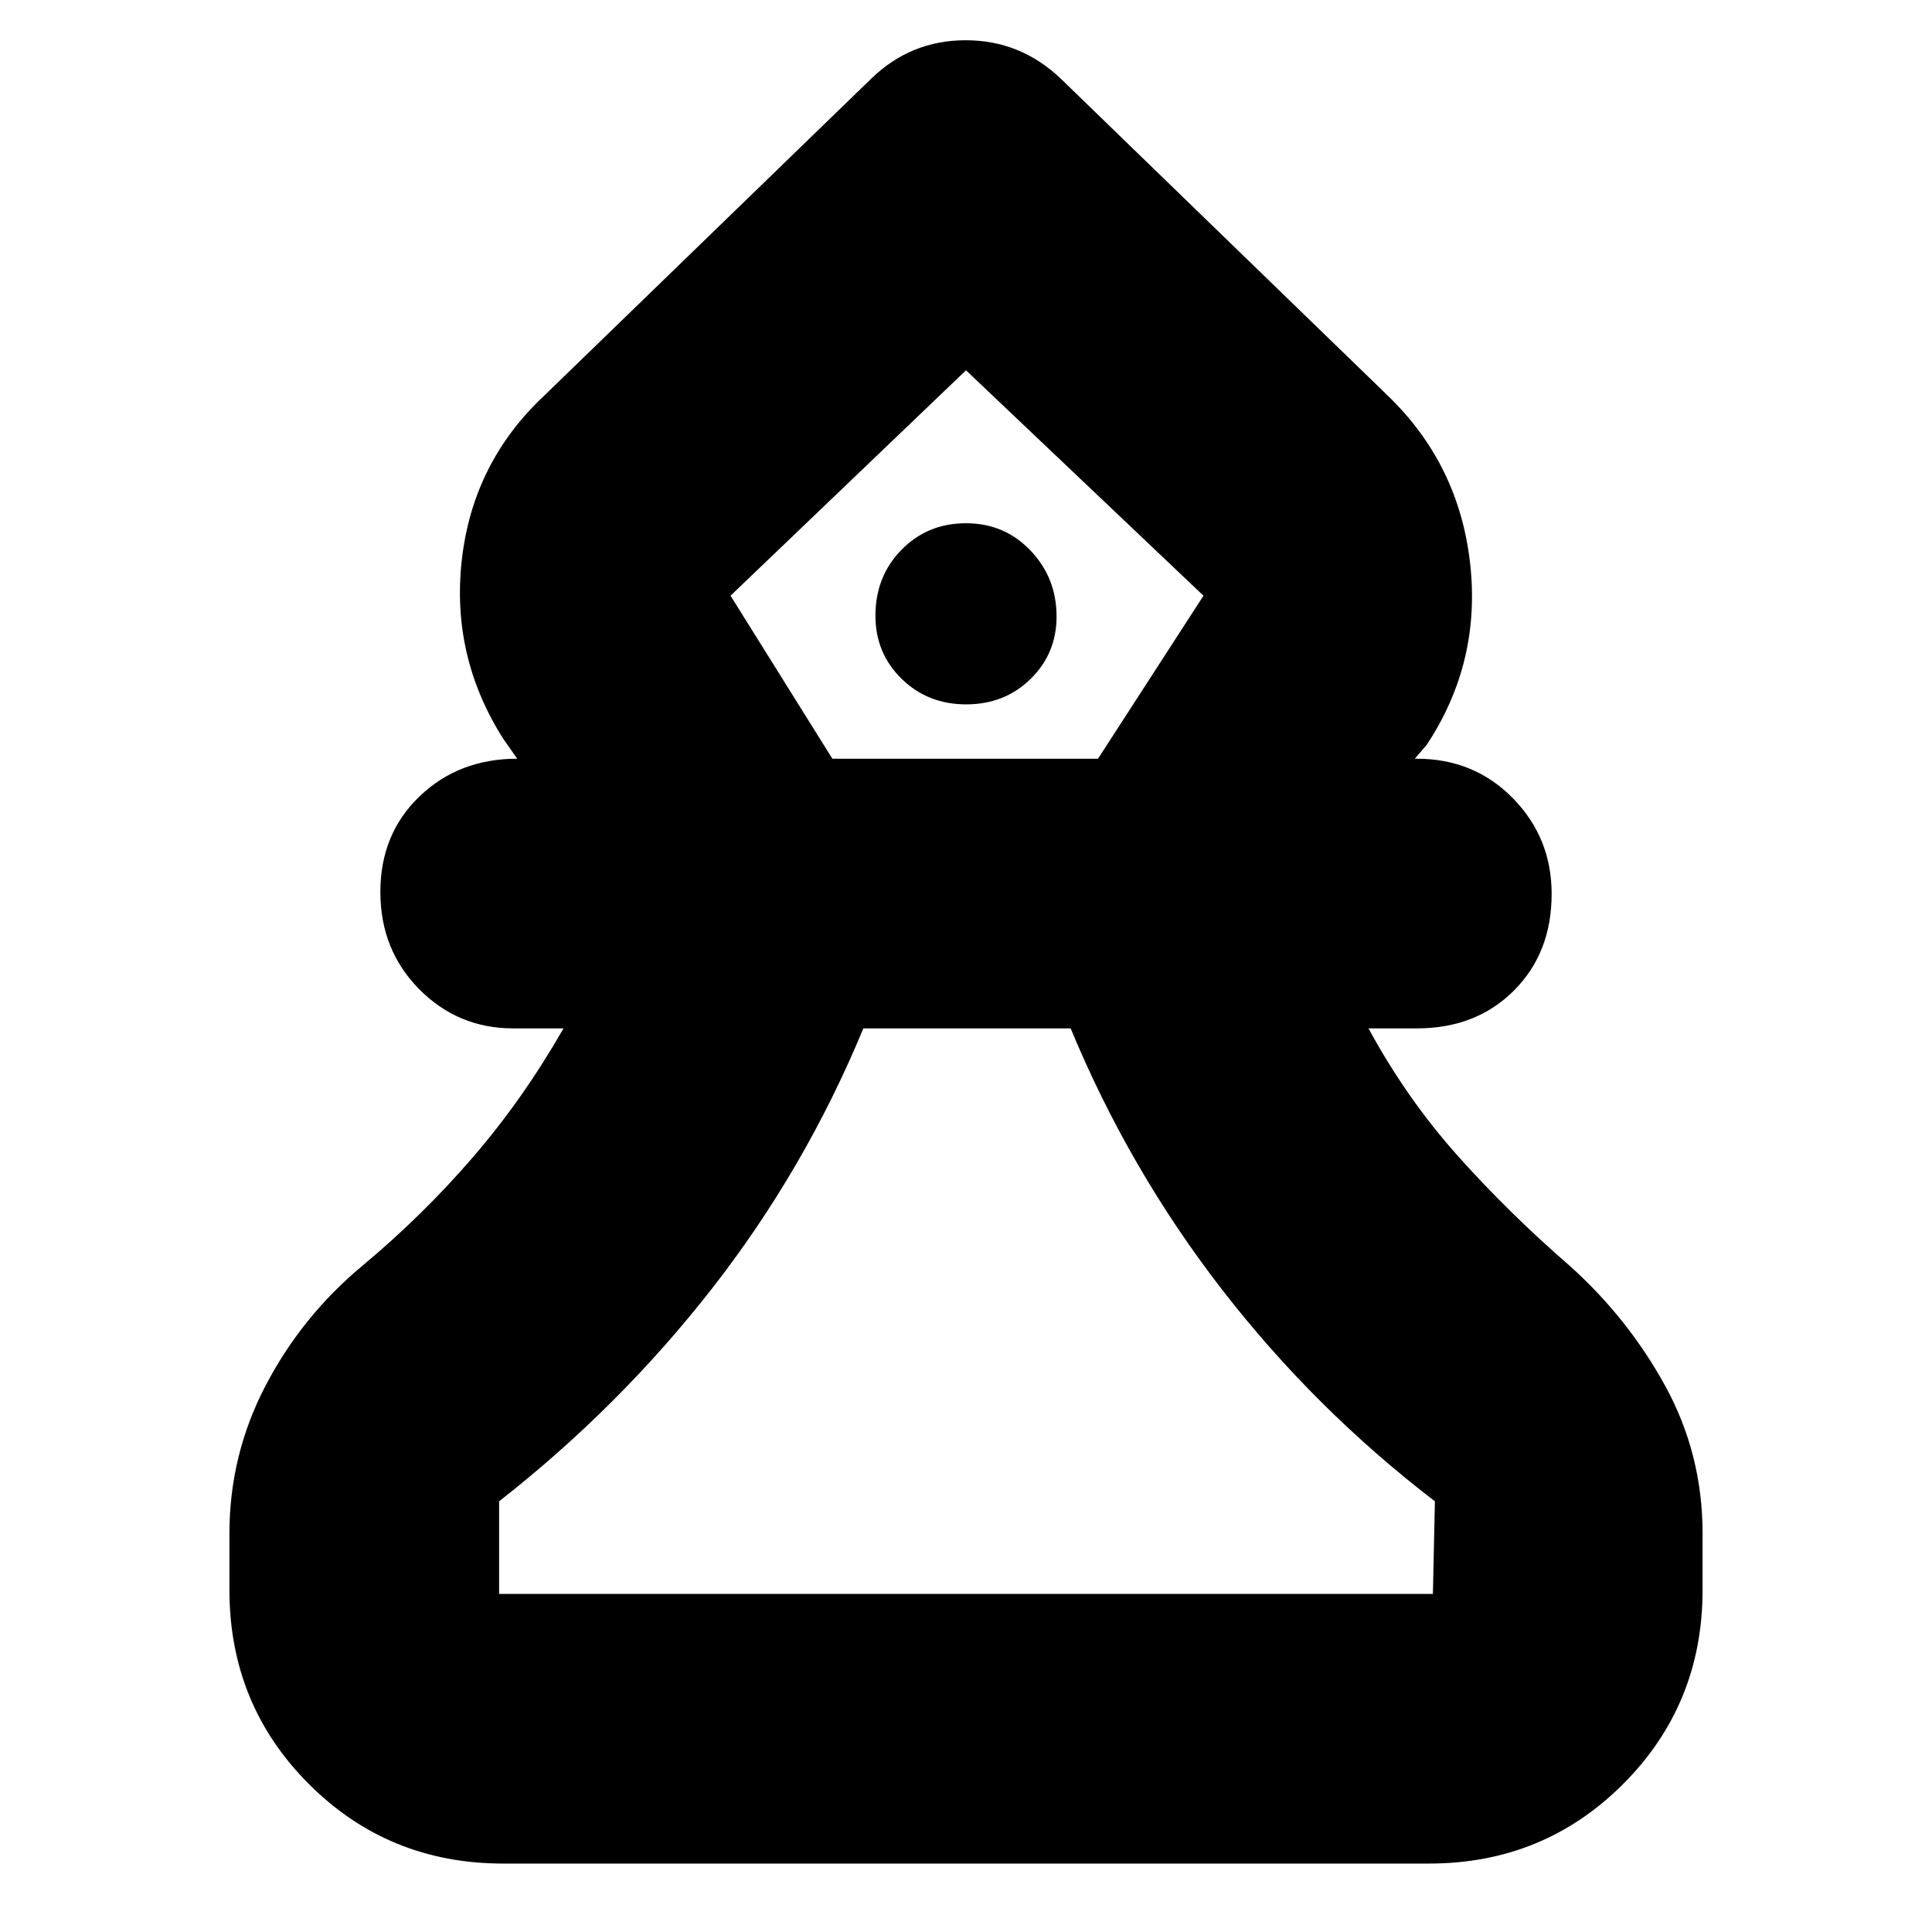 <svg xmlns="http://www.w3.org/2000/svg" height="24" viewBox="0 -960 960 960" width="24"><path d="M250-34q-57 0-96.5-39.5T114-170v-28q0-39.1 18-73.55Q150-306 180-331t55-54q25-29 45-64h-25q-27.45 0-46.73-19.5Q189-488 189-516.82q0-28.81 19.5-47.5Q228-583 257-583l-7-10q-26-41-20.5-89t40.5-81l163-158q19.64-19 46.82-19T527-921l163 158q35 34 40.5 83T709-590l-6 7h1q28.47 0 47.74 19.63Q771-543.74 771-515.82q0 29.31-18.78 48.07Q733.45-449 704-449h-24q19 35 44.5 63.5T780-331q29 26 47.5 59.76Q846-237.47 846-198v28q0 57-39.5 96.5T710-34H250Zm-2-134h464l1-46q-60-46-106-105.5T532-449H429q-29 70-75 129T248-214v46Zm165.6-415h132l52.4-81-118-112-117 112 50.6 81Zm66.49-27q19.09 0 32-12.64T525-653.65q0-19.21-12.94-32.78Q499.13-700 480-700q-19.12 0-32.06 13.2Q435-673.6 435-654.09q0 18.67 13 31.38Q461-610 480.09-610Zm.91-166Zm0 608Z"/></svg>
